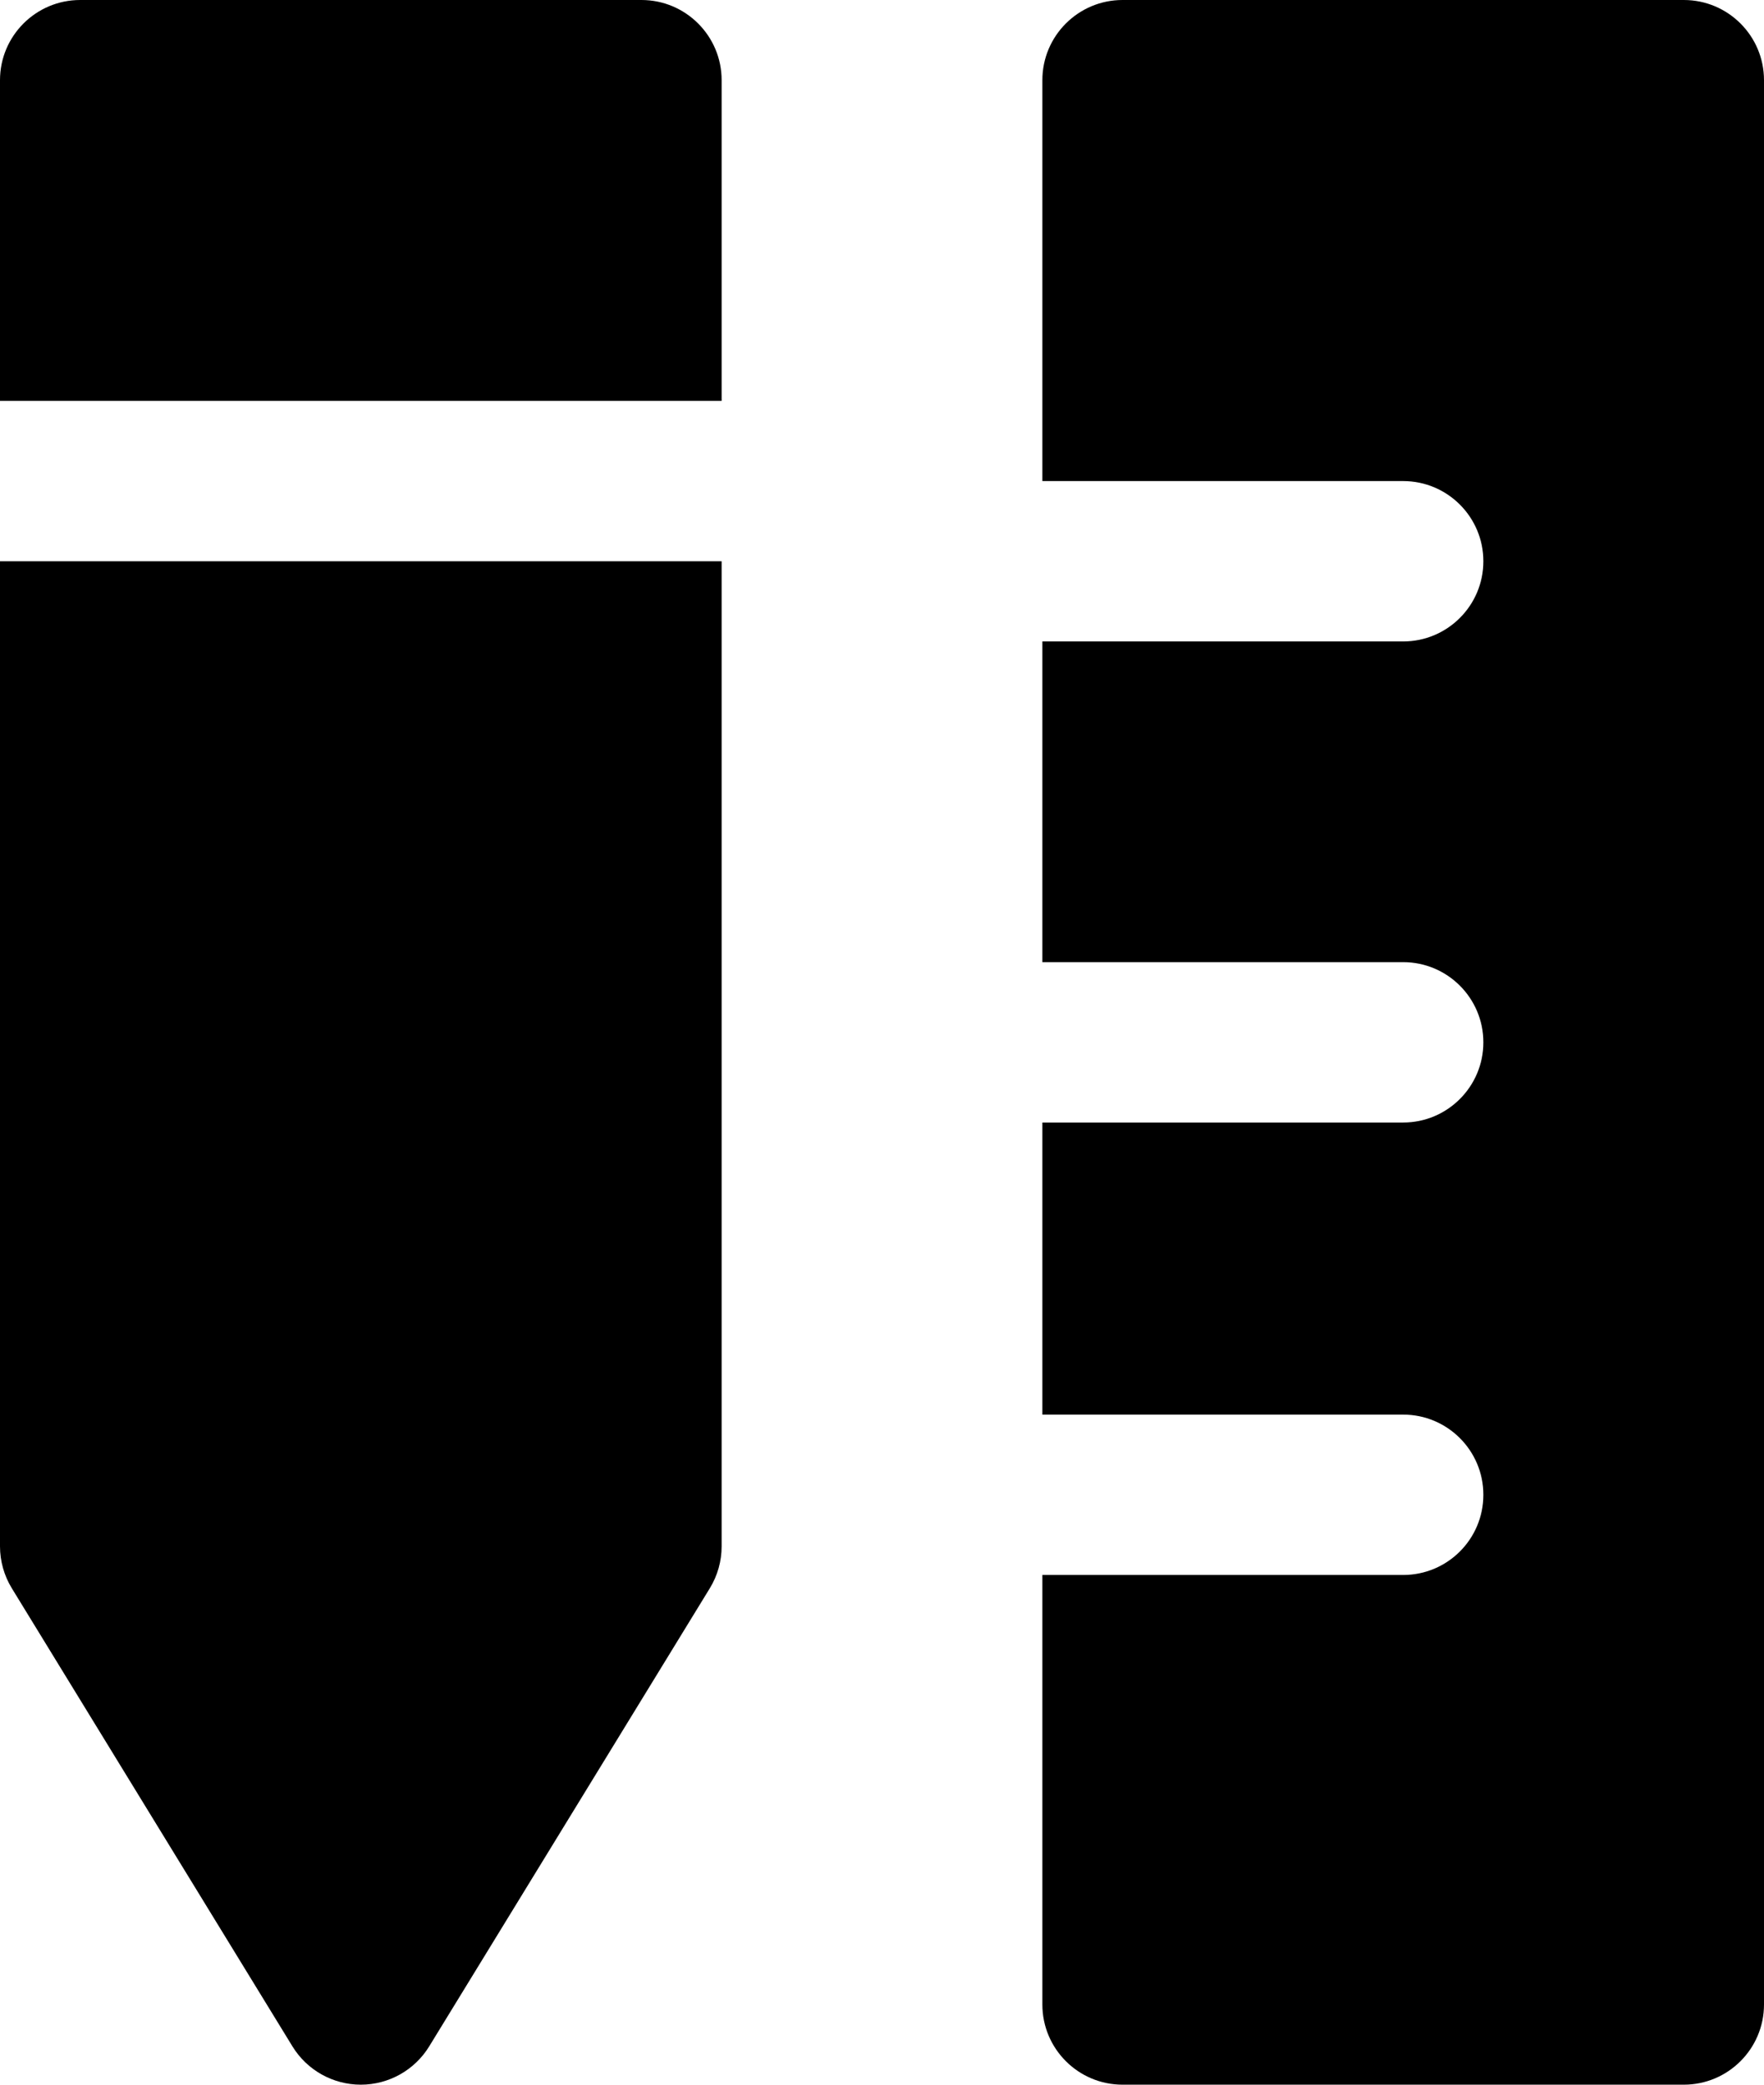 <svg width="22" height="26" viewBox="0 0 22 26" fill="none" xmlns="http://www.w3.org/2000/svg">
<path fill-rule="evenodd" clip-rule="evenodd" d="M0 1C0 0.448 0.448 0 1 0H8C8.552 0 9 0.448 9 1V5H0V1ZM0 7V19.286C0 19.47 0.051 19.651 0.147 19.808L3.647 25.522C3.829 25.819 4.152 26 4.5 26C4.848 26 5.171 25.819 5.353 25.522L8.853 19.808C8.949 19.651 9 19.47 9 19.286V7H0Z" fill="black"/>
<path fill-rule="evenodd" clip-rule="evenodd" d="M13 1C13 0.448 13.448 0 14 0H21C21.552 0 22 0.448 22 1V25C22 25.552 21.552 26 21 26H14C13.448 26 13 25.552 13 25V19.643H17.5C18.052 19.643 18.5 19.196 18.5 18.643C18.5 18.091 18.052 17.643 17.5 17.643H13V14L17.5 14C18.052 14 18.5 13.552 18.5 13C18.5 12.448 18.052 12 17.5 12L13 12V8H17.5C18.052 8 18.5 7.552 18.5 7C18.5 6.448 18.052 6 17.5 6H13V1Z" fill="black"/>
</svg>
